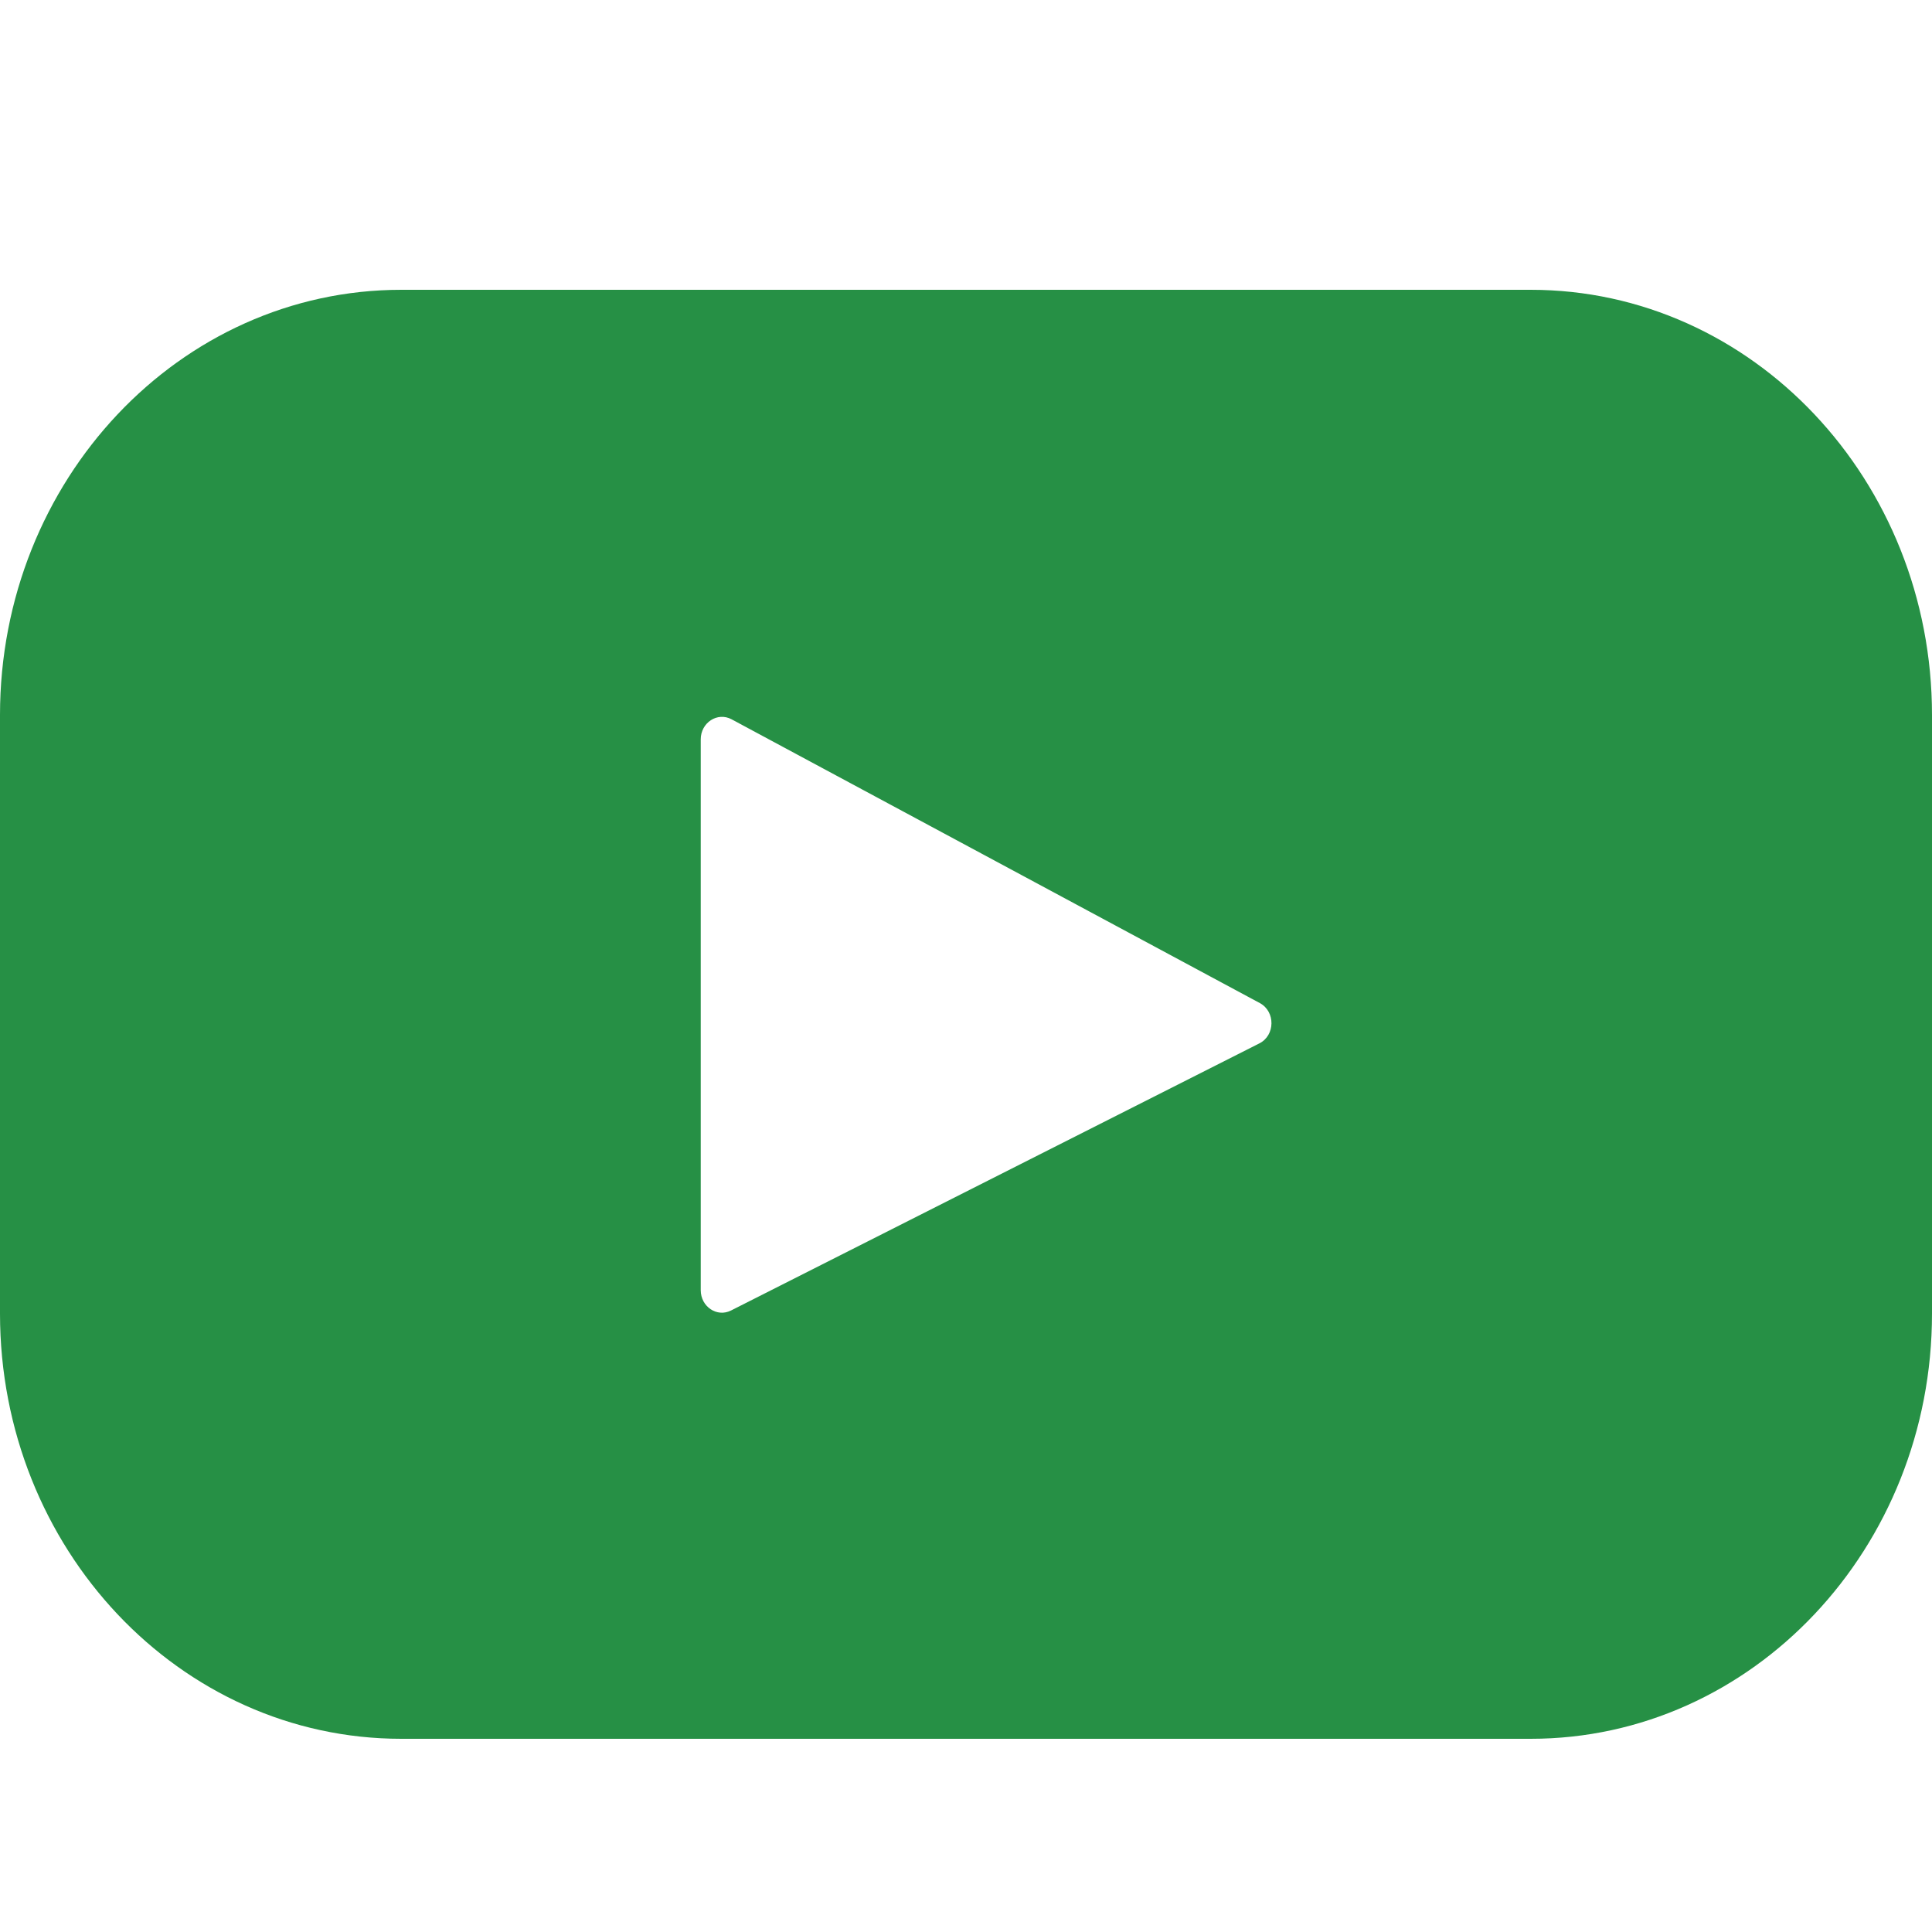 <?xml version="1.0" encoding="UTF-8"?>
<svg width="20px" height="20px" viewBox="0 0 20 20" version="1.1" xmlns="http://www.w3.org/2000/svg" xmlns:xlink="http://www.w3.org/1999/xlink">
    <!-- Generator: sketchtool 53.1 (72631) - https://sketchapp.com -->
    <title>5F0E5335-00DC-44D4-A760-A4FE9457C1D8</title>
    <desc>Created with sketchtool.</desc>
    <g id="Symbols" stroke="none" stroke-width="1" fill="none" fill-rule="evenodd">
        <g id="-g-youtube" fill="#269045" fill-rule="nonzero">
            <g id="003-youtube" transform="translate(0, 3)">
                <path d="M15.846,0 L4.154,0 C1.86,0 0,1.971 0,4.402 L0,10.598 C0,13.029 1.86,15 4.154,15 L15.846,15 C18.14,15 20,13.029 20,10.598 L20,4.402 C20,1.971 18.14,0 15.846,0 Z M13.037,7.801 L7.568,10.566 C7.422,10.64 7.254,10.527 7.254,10.356 L7.254,4.654 C7.254,4.48 7.427,4.368 7.573,4.446 L13.042,7.384 C13.204,7.471 13.202,7.718 13.037,7.801 Z" id="Shape"></path>
            </g>
        </g>
    </g>
</svg>